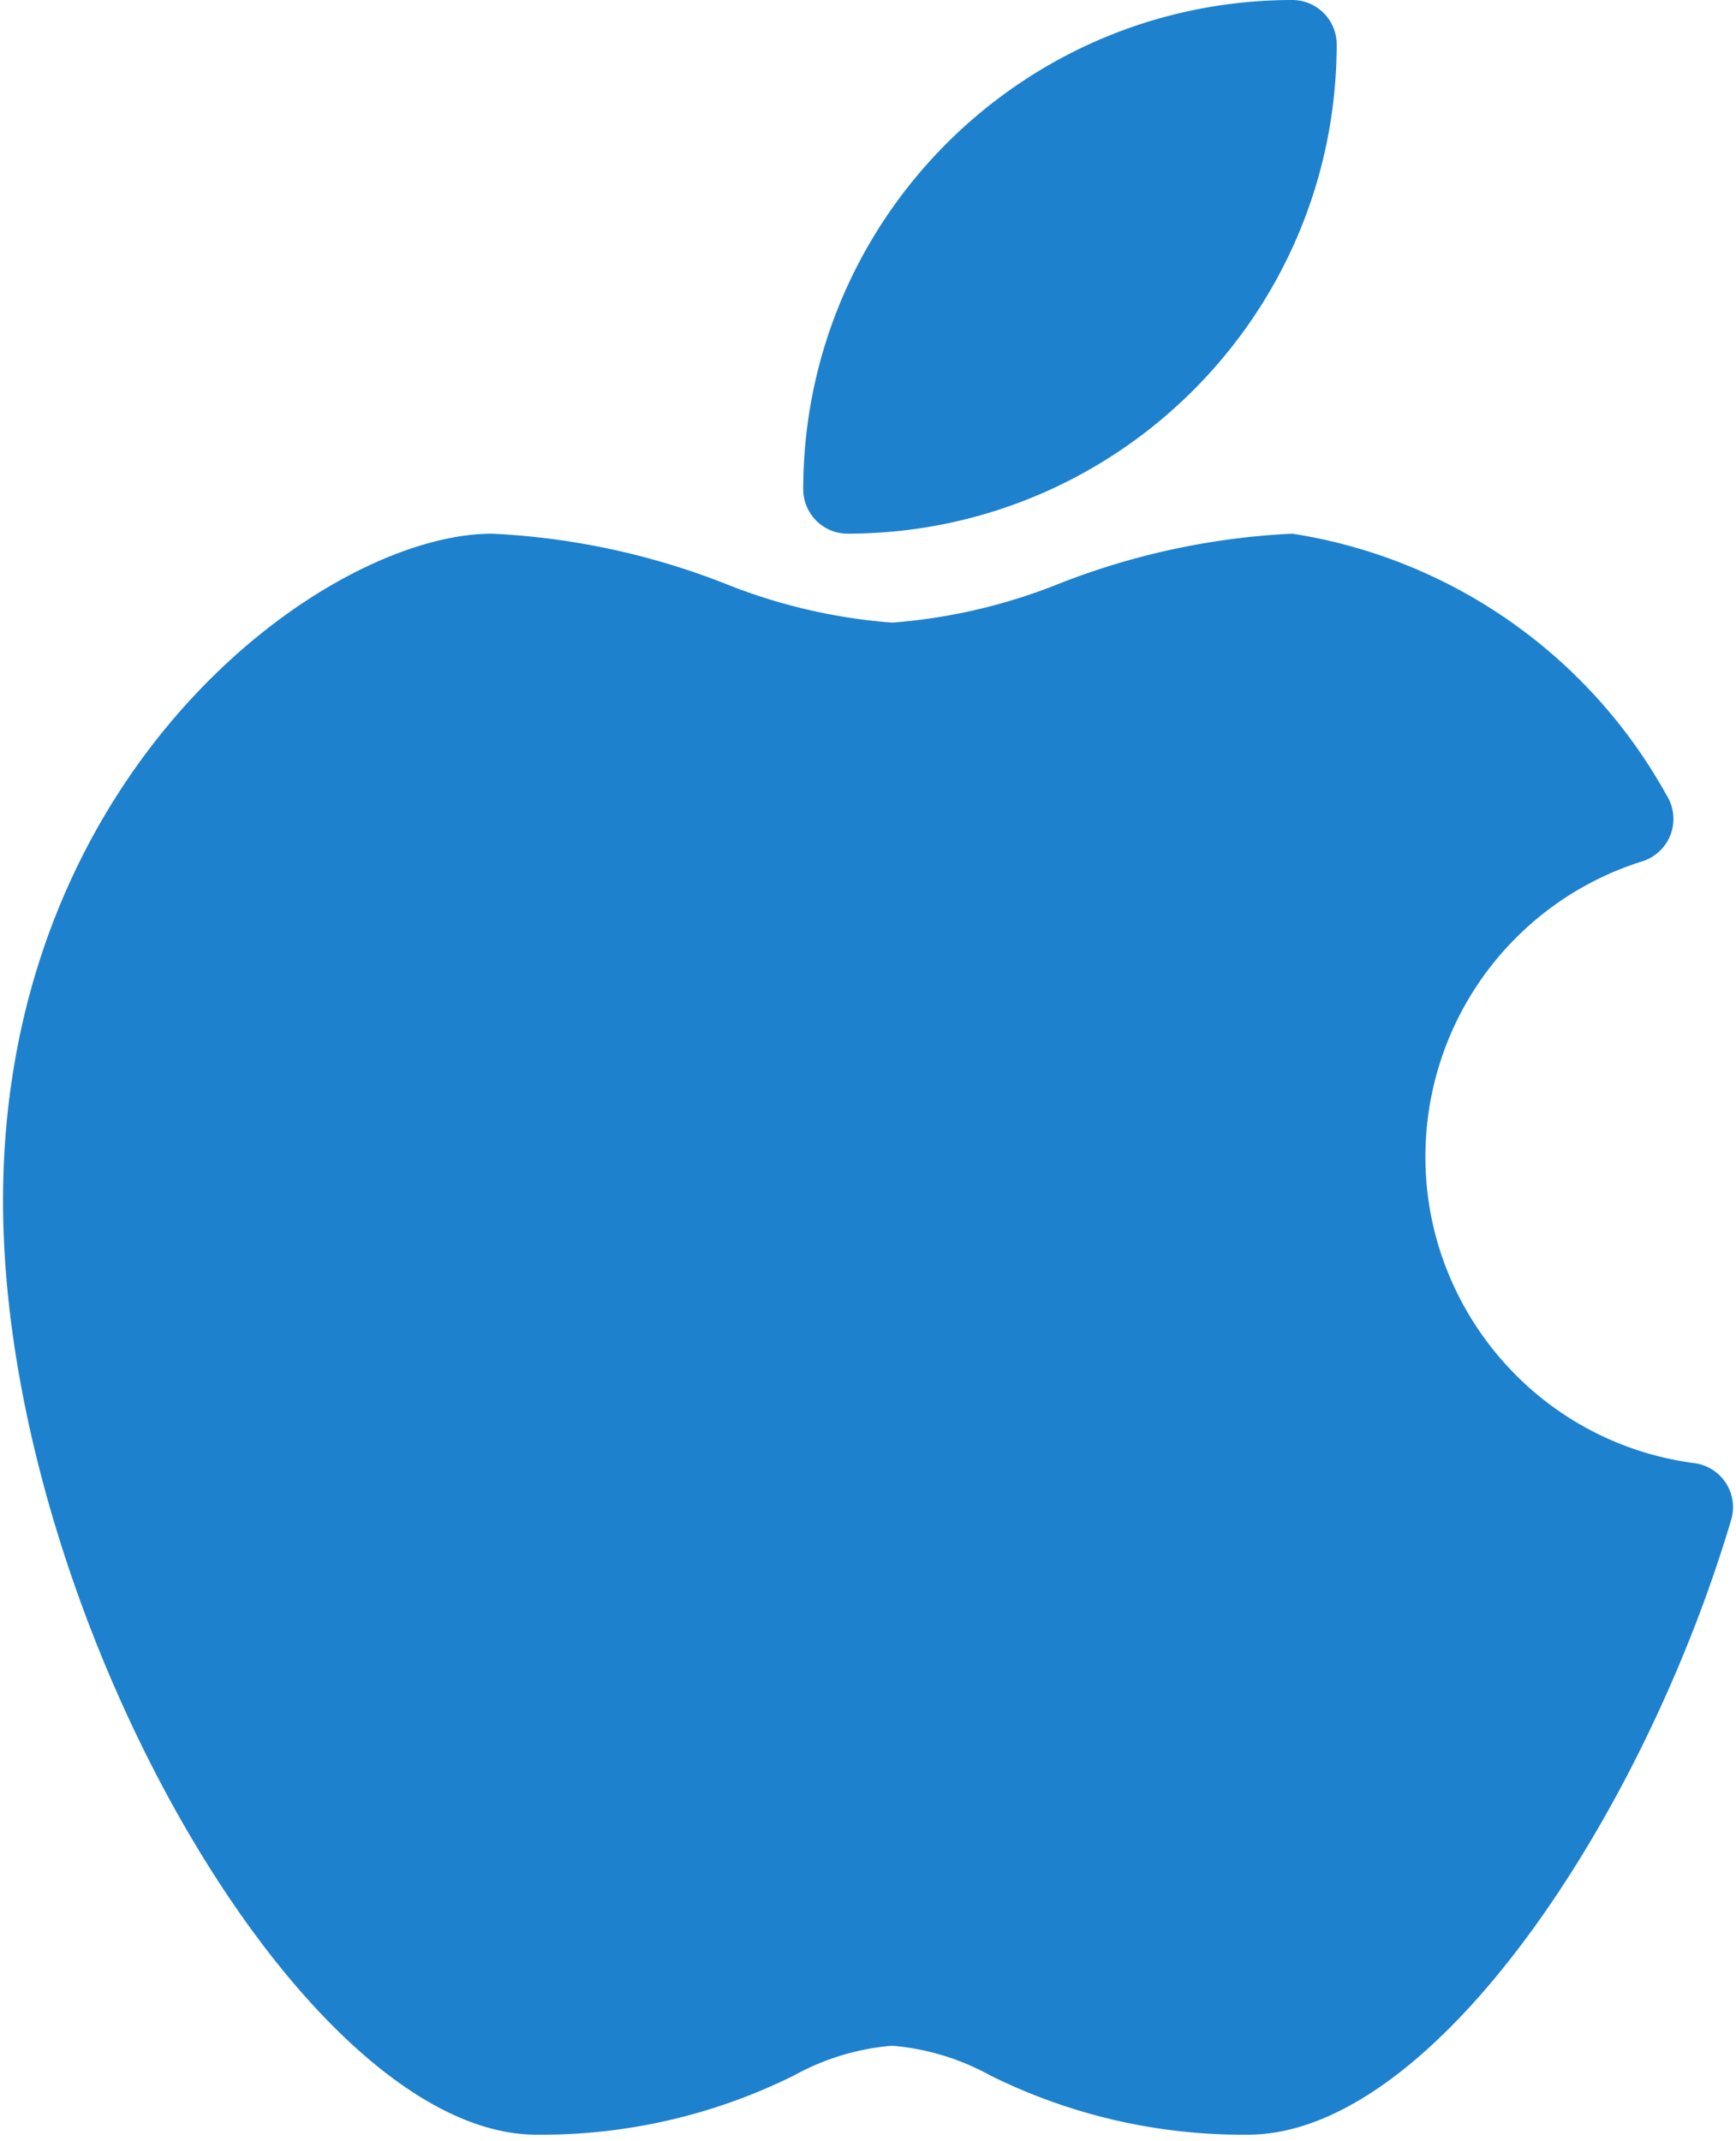 <svg width="288" height="355" fill="none" xmlns="http://www.w3.org/2000/svg"><path d="M286.33 245.942a7.381 7.381 0 0 0-5.207-3.304c-28.086-3.668-47.88-29.41-44.212-57.496a51.288 51.288 0 0 1 35.584-42.318 7.375 7.375 0 0 0 3.967-10.989A86.066 86.066 0 0 0 214.38 88.5a121.49 121.49 0 0 0-38.631 8.274 93.236 93.236 0 0 1-27.745 6.475 93.243 93.243 0 0 1-27.745-6.475 121.485 121.485 0 0 0-38.63-8.274C54.091 88.5.504 127.543.504 199.125c0 68.027 49.619 154.876 88.5 154.876a94.134 94.134 0 0 0 42.776-9.854 40.502 40.502 0 0 1 16.225-4.897 40.507 40.507 0 0 1 16.225 4.897 94.134 94.134 0 0 0 42.776 9.854c30.827 0 65.623-52.924 80.195-101.967a7.384 7.384 0 0 0-.871-6.092zM140.628 88.5c44.784-.049 81.077-36.34 81.126-81.125A7.375 7.375 0 0 0 214.379 0c-44.784.05-81.077 36.341-81.125 81.125a7.374 7.374 0 0 0 7.374 7.375z" fill="#1E81CE"/></svg>